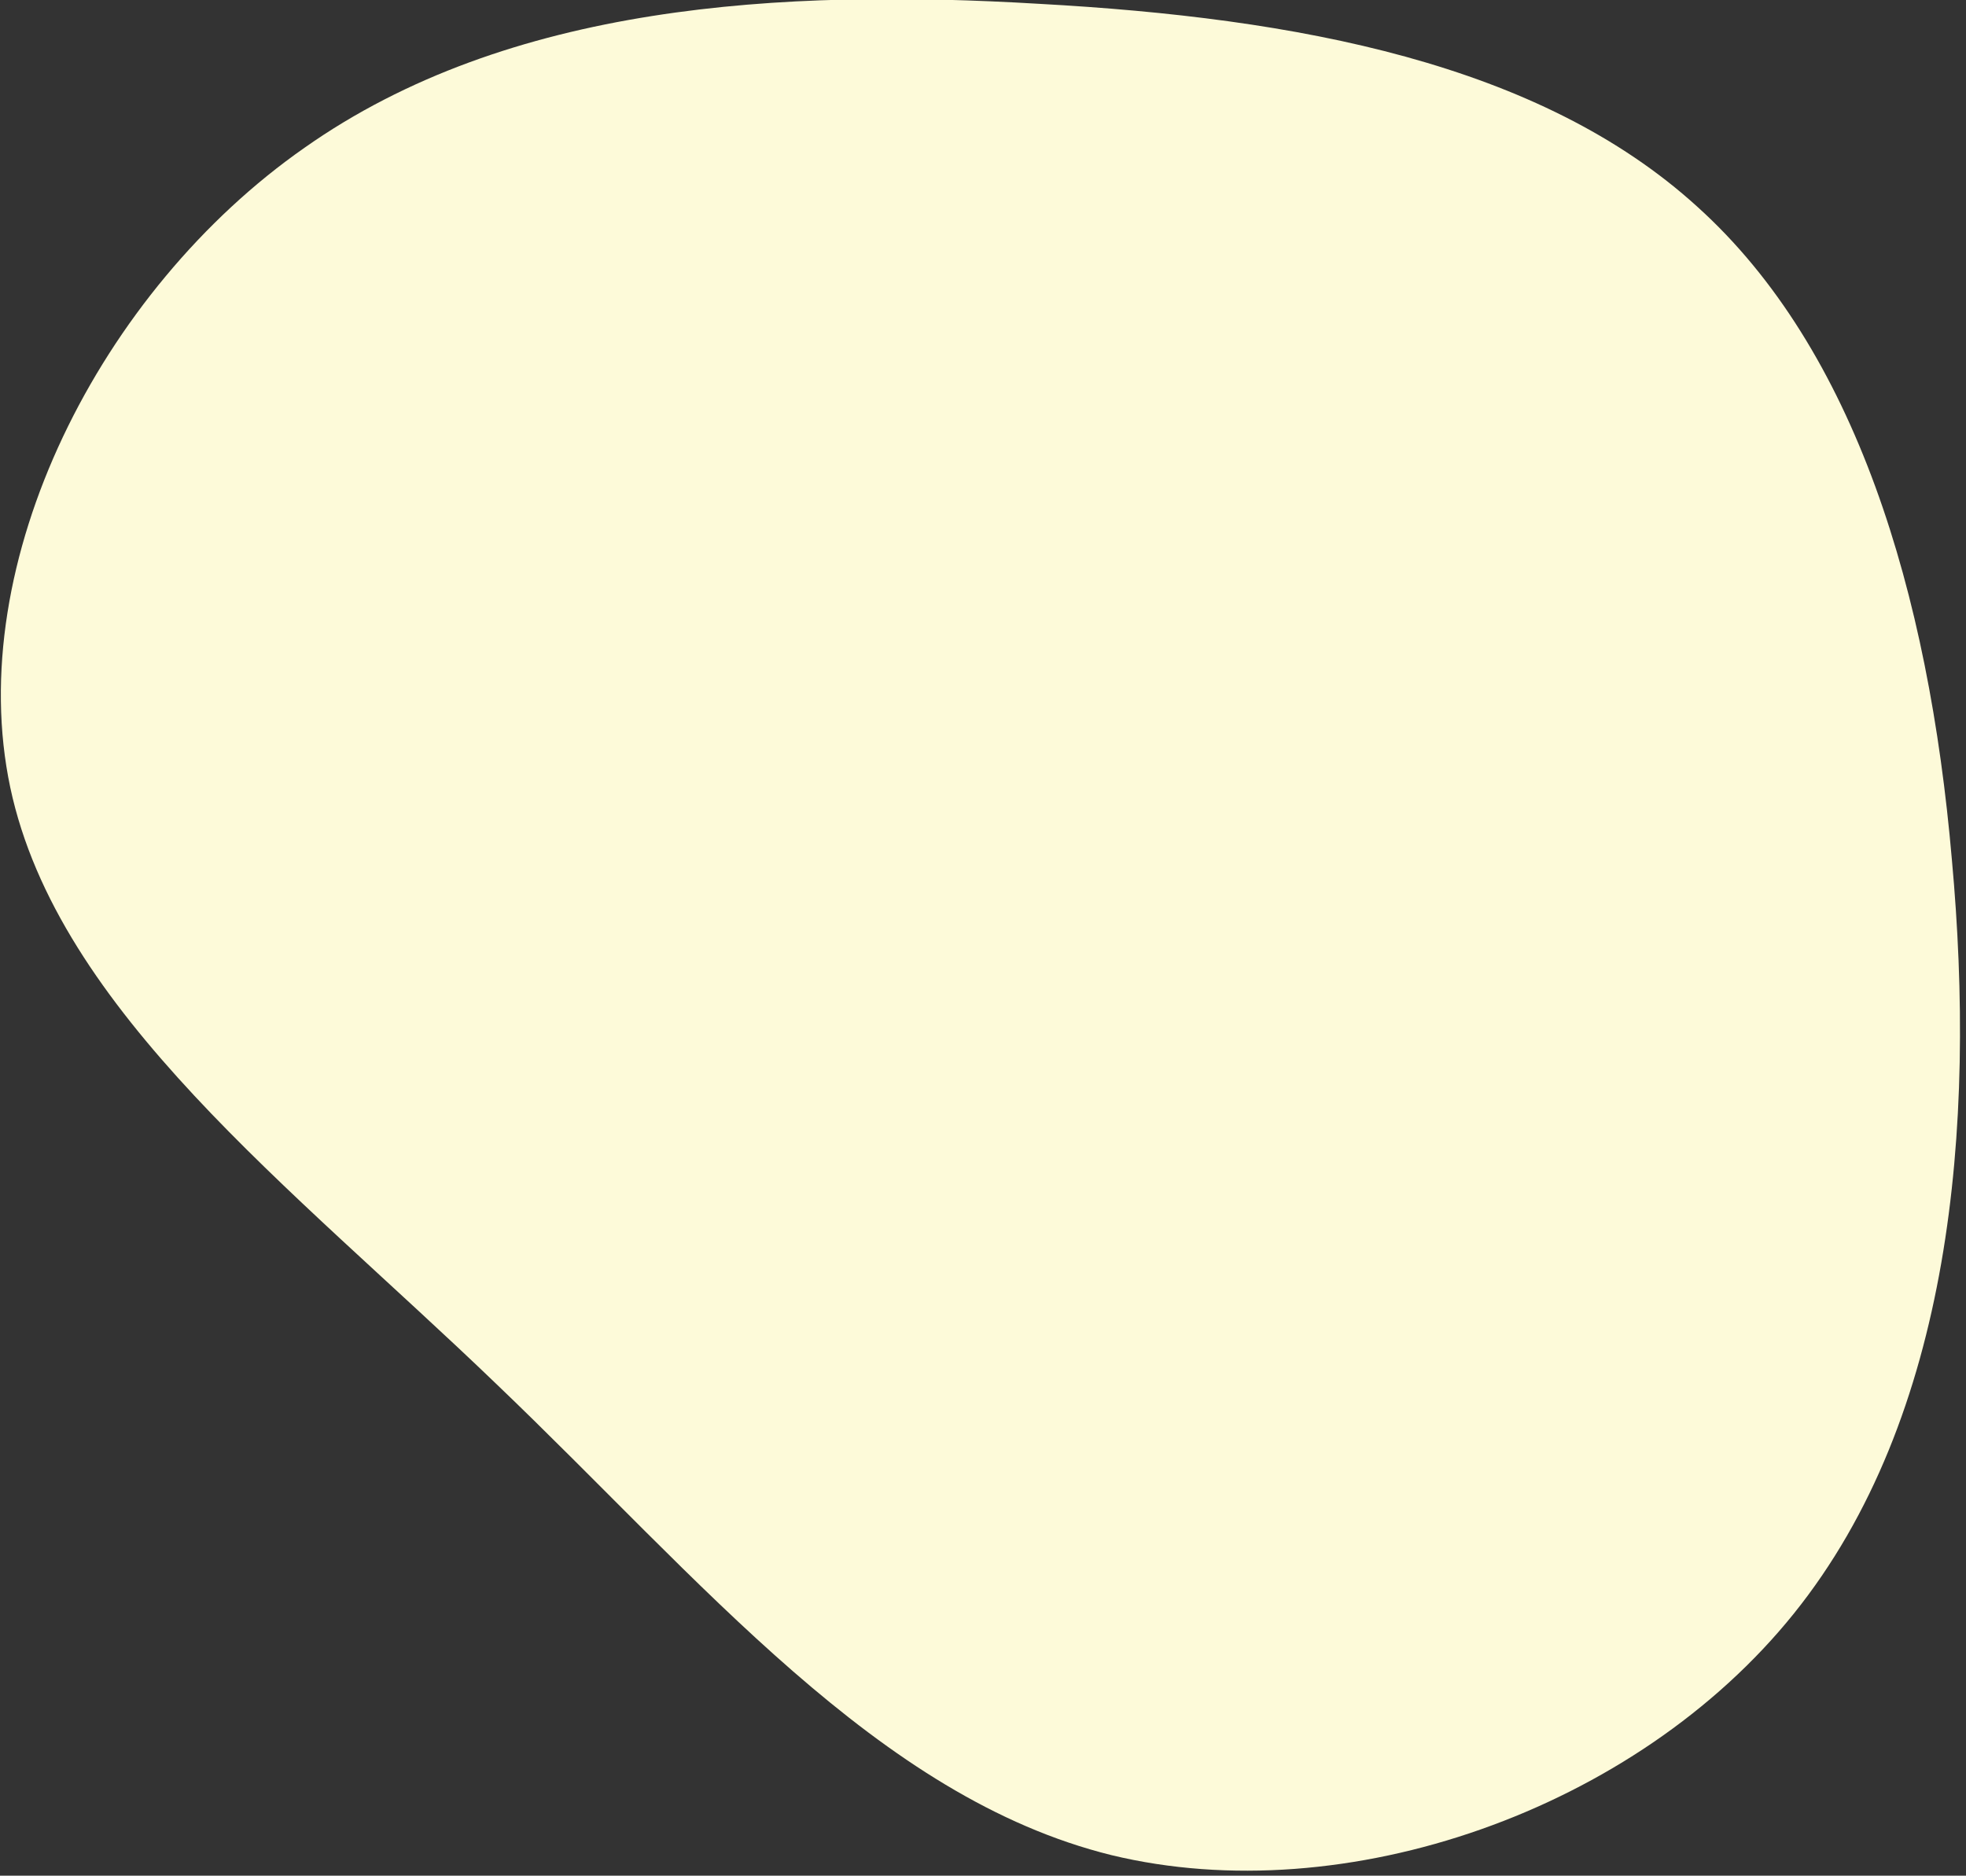 <svg version="1.2" xmlns="http://www.w3.org/2000/svg" viewBox="0 0 153 146" width="153" height="146">
	<rect x="0" y="0" width="153" height="146" fill="#333333" stroke="none"/>
	<title>blob (1)-svg</title>
	<style>
		.s0 { fill: #fdfad9 } 
	</style>
	<path id="Layer" class="s0" d="m132.1 16.1c12.3 11.1 18 30 19.8 50.8 1.9 20.8 0 43.4-12.3 58.7-12.3 15.3-34.9 23.2-53.1 18.8-18.2-4.5-31.9-21.4-47.9-36.7-15.9-15.3-34.1-29-37.8-46.4-3.7-17.5 7-38.7 22.9-49.8 15.9-11.2 37.1-12.4 57.2-11.2 20 1.1 38.9 4.6 51.2 15.8z"/>
</svg>